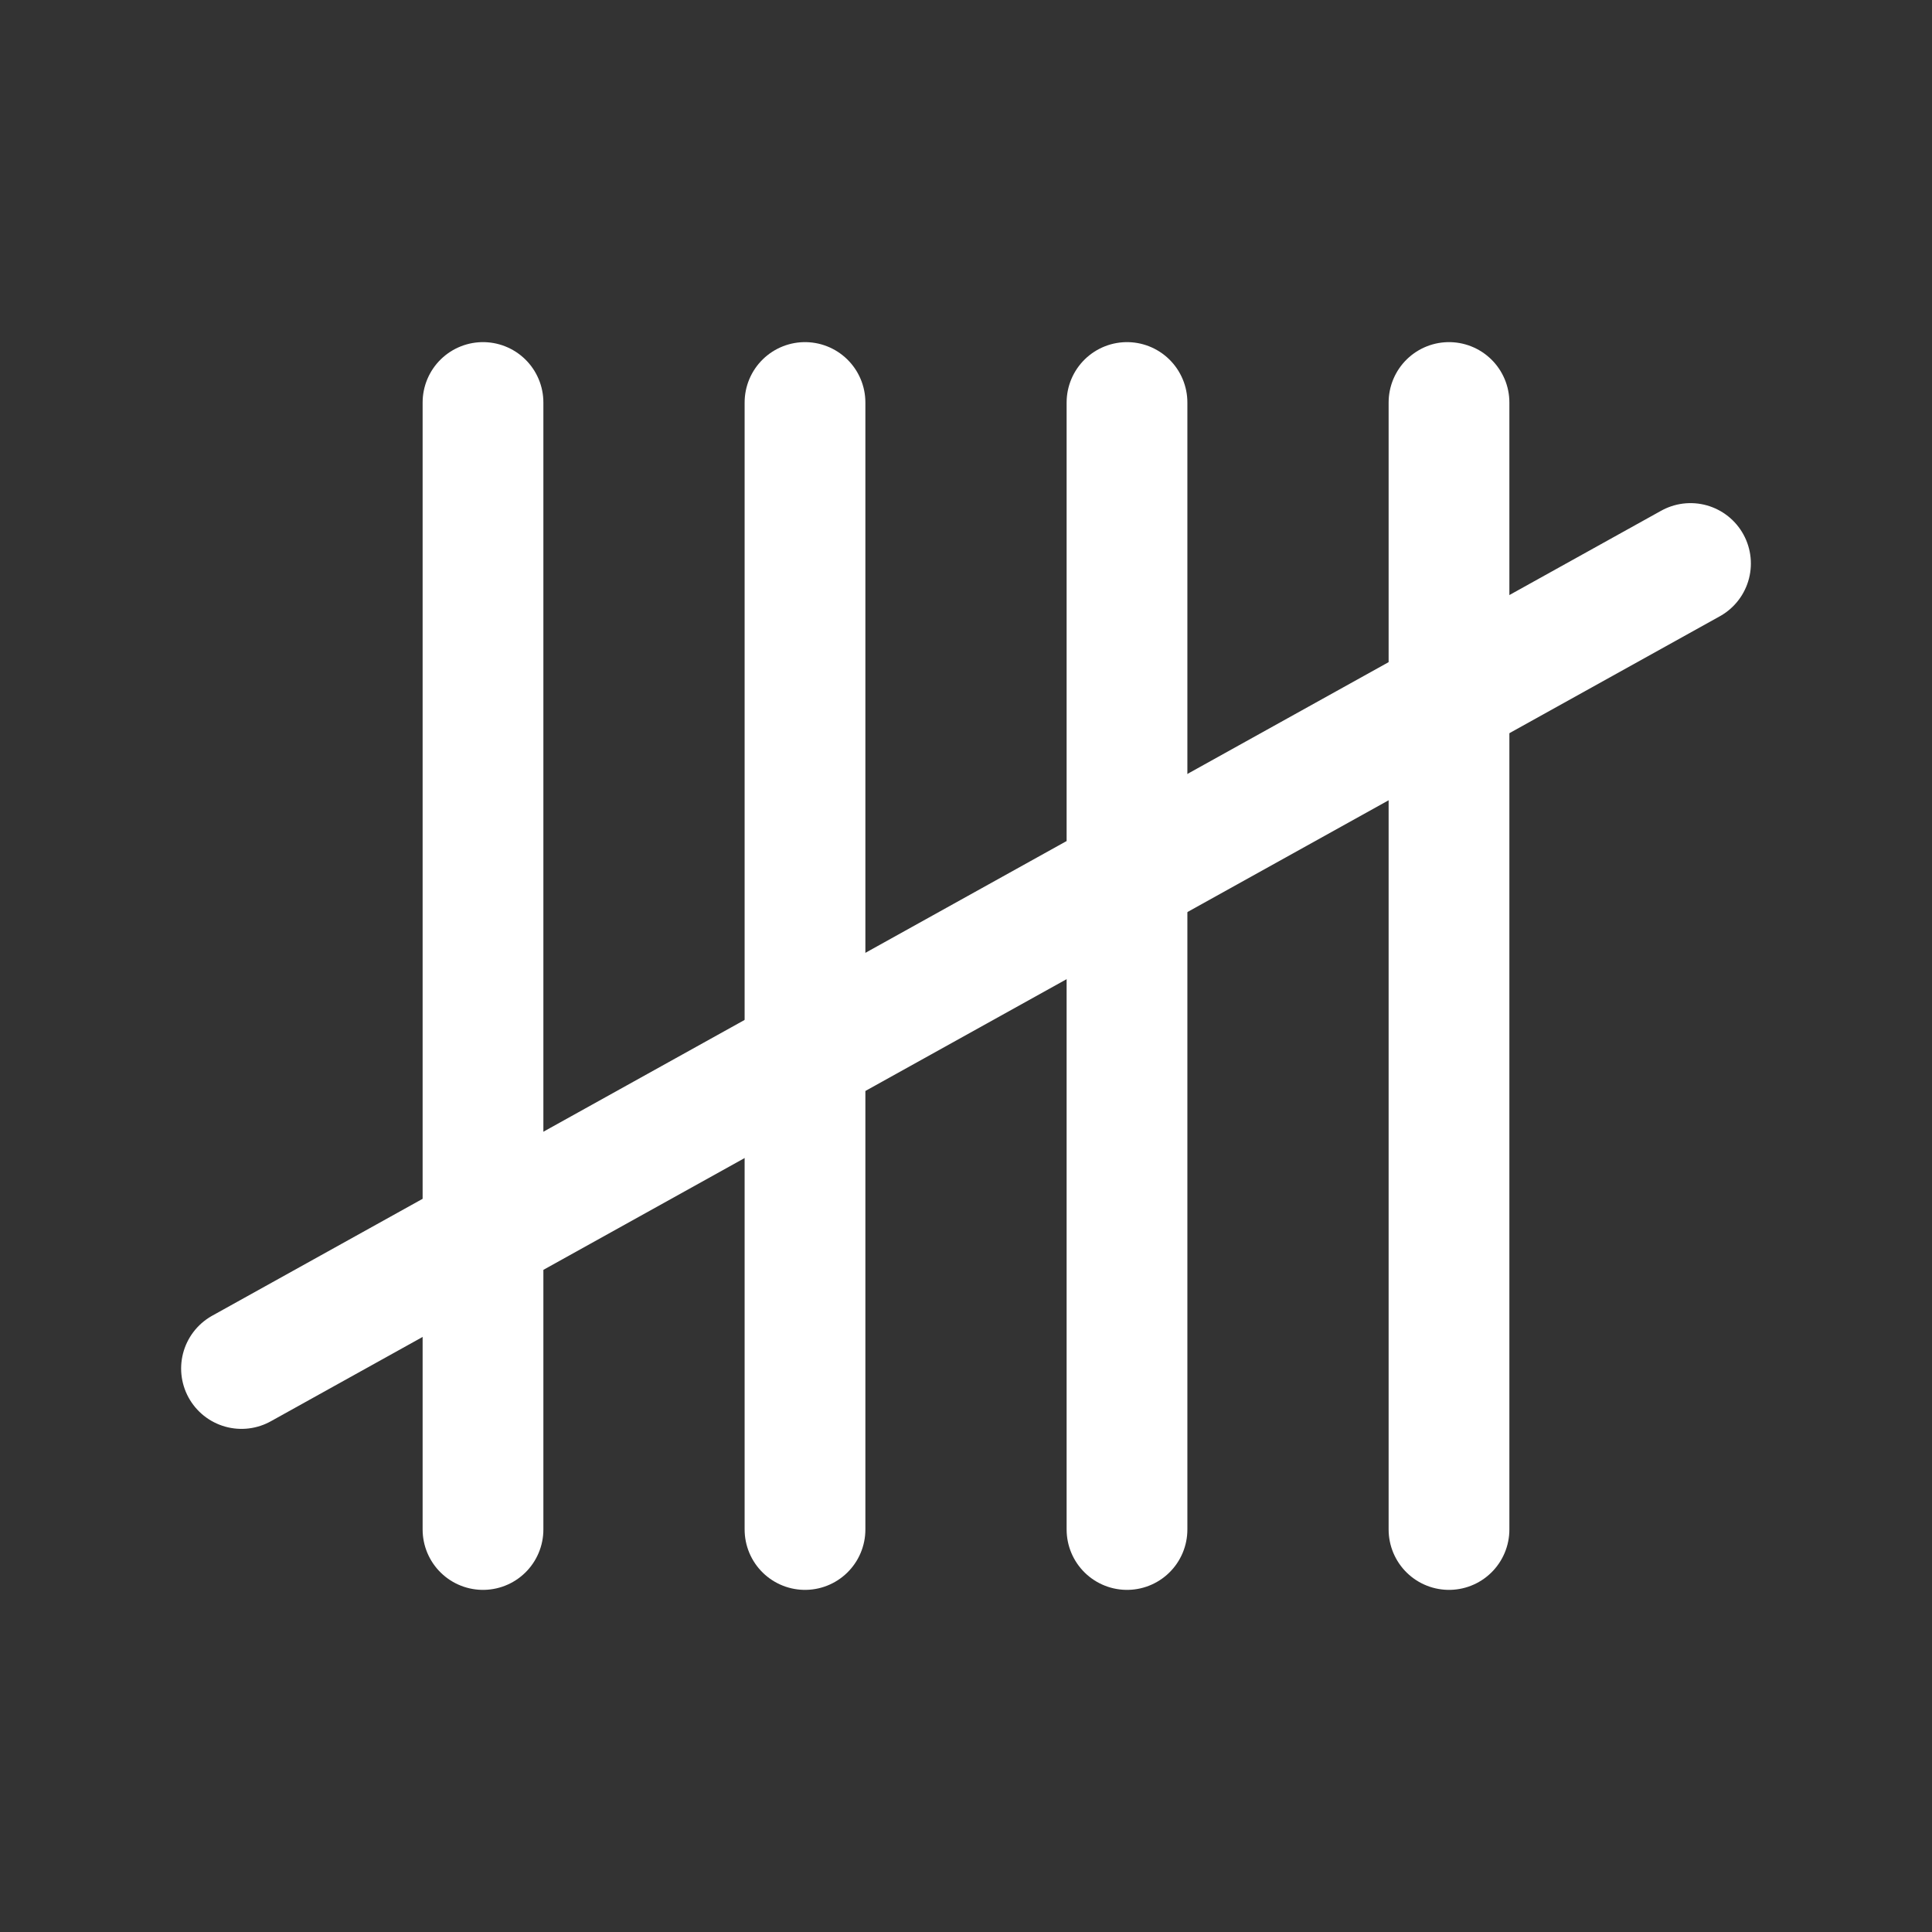 <svg xmlns="http://www.w3.org/2000/svg" class="icon icon-tabler icon-tabler-tallymarks" width="24" height="24" viewBox="0 0 24 24" stroke-width="1.5" stroke="#ffffff" fill="none" stroke-linecap="round" stroke-linejoin="round"><rect x="0" y="0" width="24" height="24" fill="#333333" stroke="none"/>  <path stroke="none" d="M0 0h24v24H0z" fill="none"/>  <path d="M6 5l0 14" />  <path d="M10 5l0 14" />  <path d="M14 5l0 14" />  <path d="M18 5l0 14" />  <path d="M3 17l18 -10" /></svg>